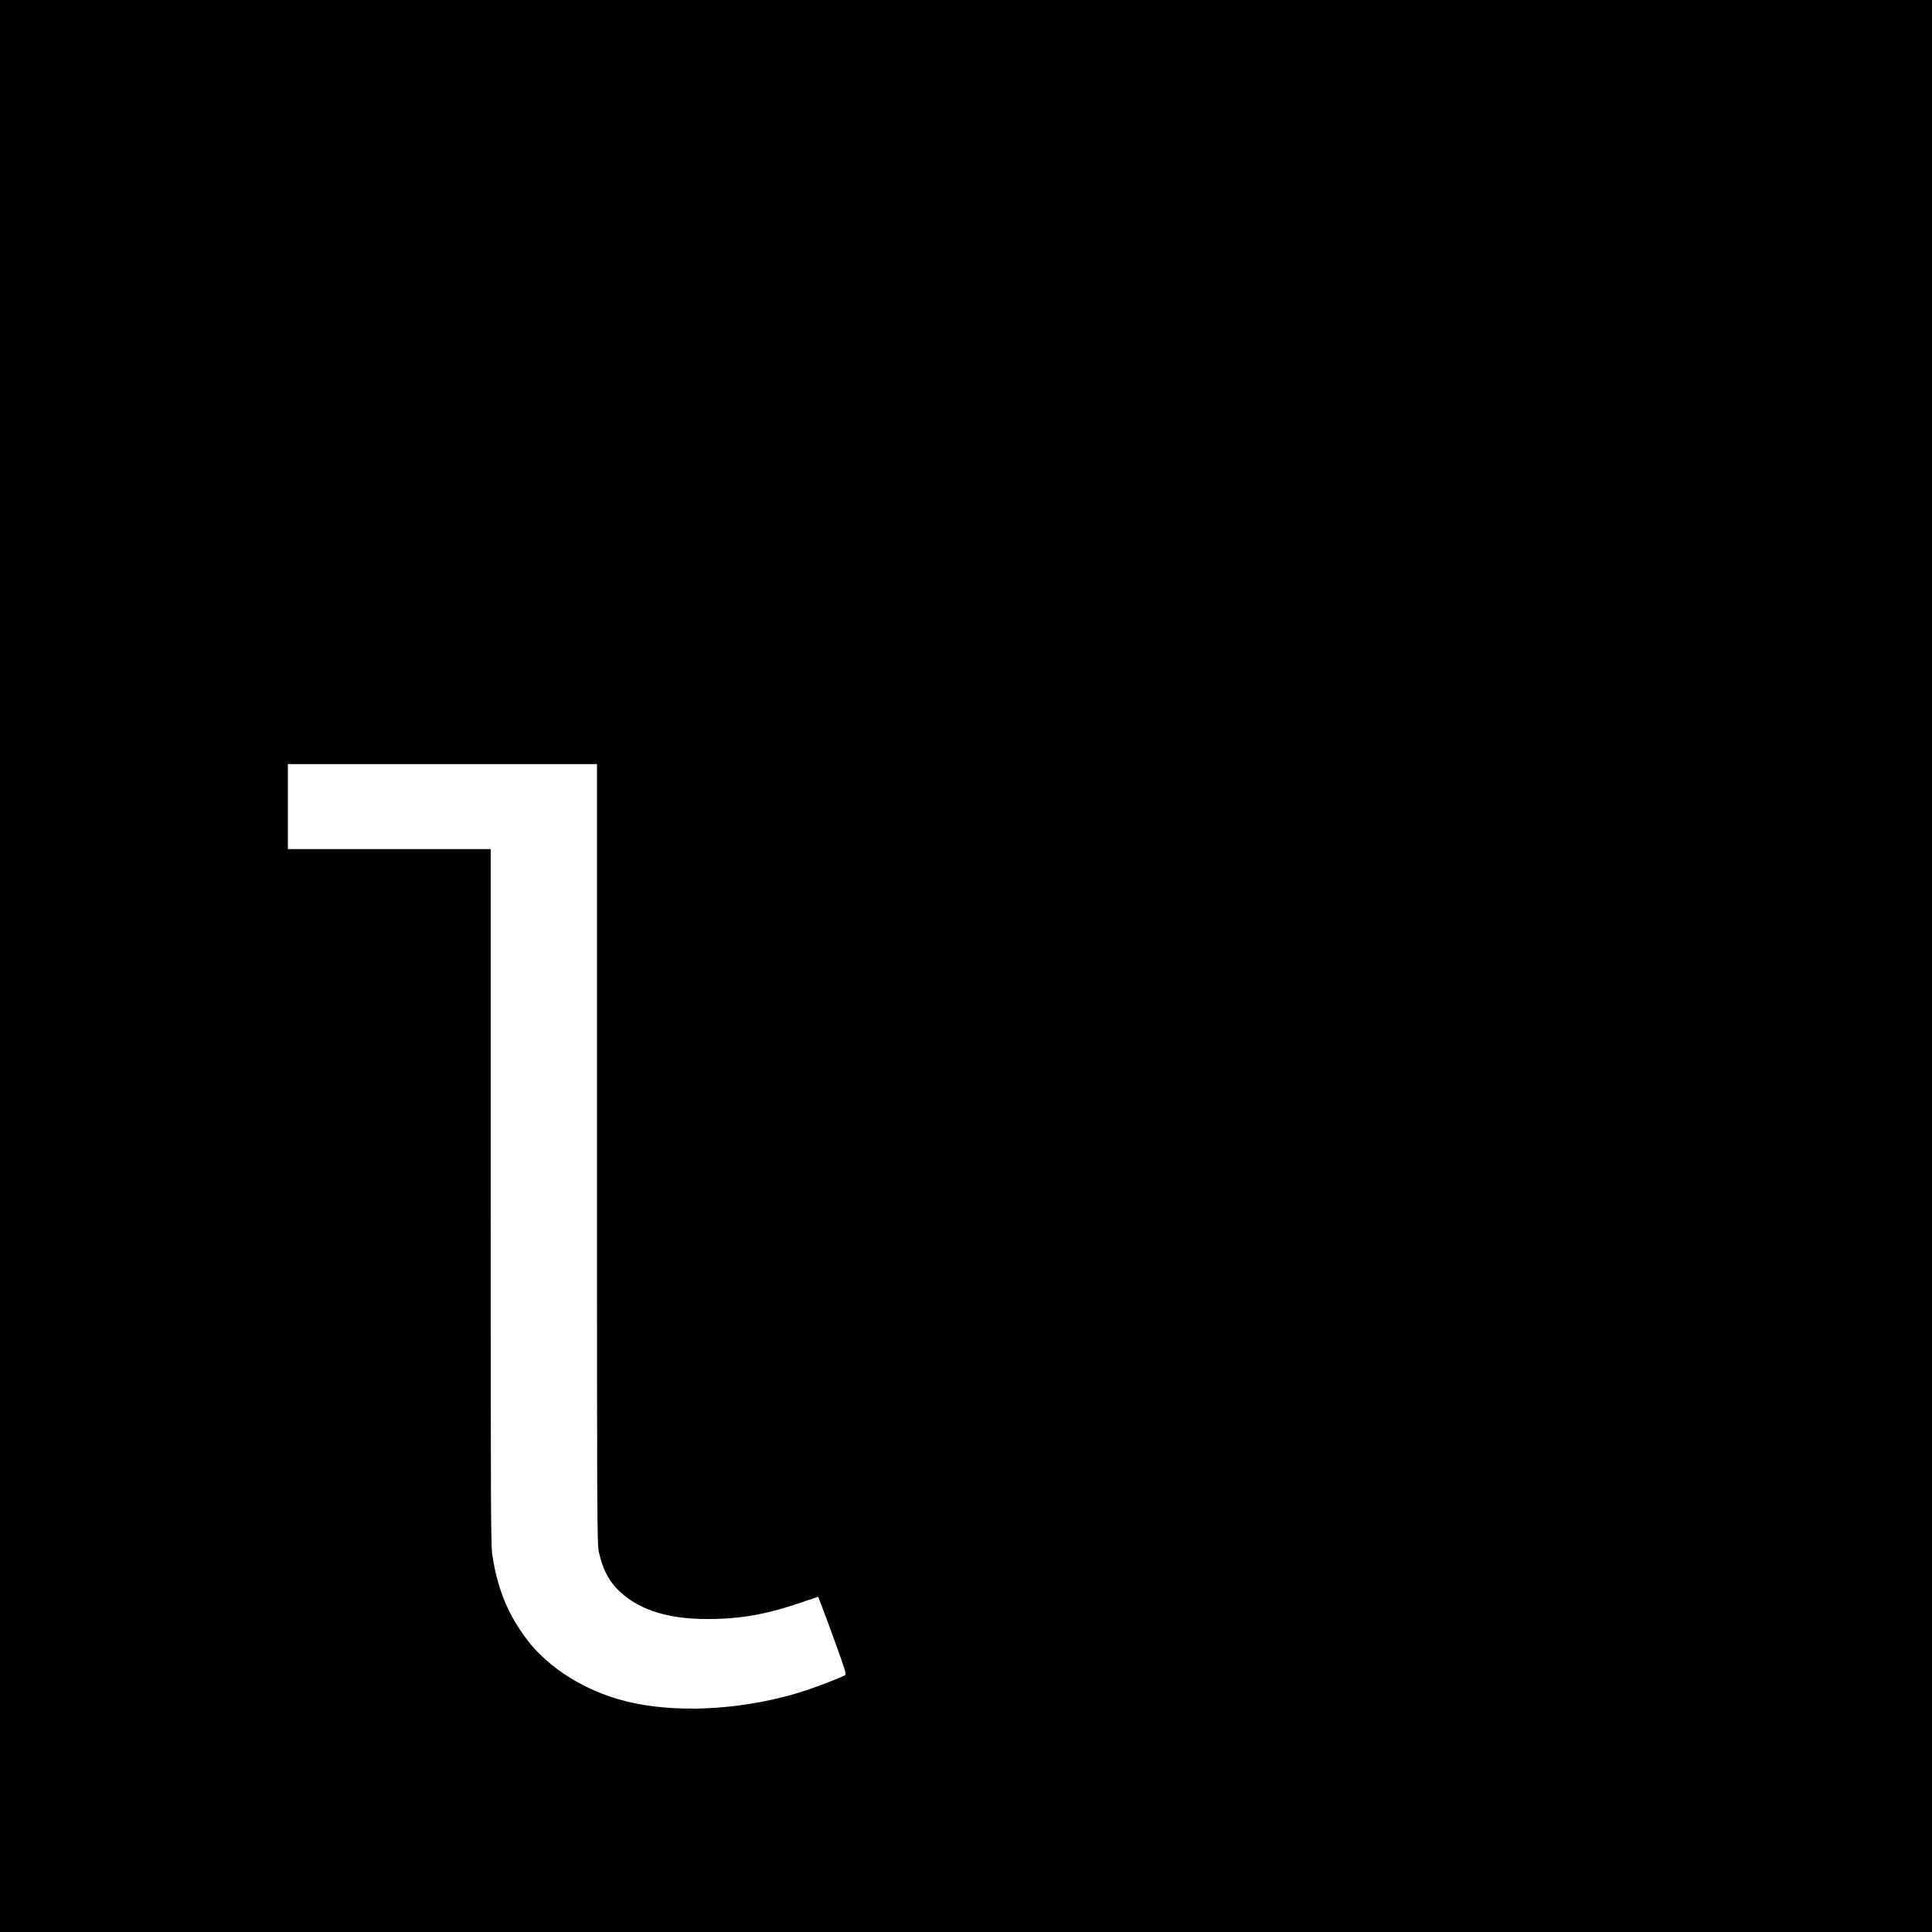 <?xml version="1.0" standalone="no"?>
<!DOCTYPE svg PUBLIC "-//W3C//DTD SVG 20010904//EN"
 "http://www.w3.org/TR/2001/REC-SVG-20010904/DTD/svg10.dtd">
<svg version="1.0" xmlns="http://www.w3.org/2000/svg"
 width="200pt" height="200pt" viewBox="0 0 200 200"
 preserveAspectRatio="xMidYMid meet">
<g transform="translate(0,200) scale(0.1,-0.1)"
fill="#000000" stroke="none">
<path d="M0 1000 l0 -1000 1000 0 1000 0 0 1000 0 1000 -1000 0 -1000
0 0 -1000z m618 -195 c0 -371 0 -405 2 -412 4 -17 9 -27 18 -37
20 -21 50 -32 94 -32 36 0 63 5 103 19 6 2 12 4 12 4 0 0
7 -18 15 -40 13 -36 14 -39 13 -41 -3 -2 -26 -11 -41 -16
-58 -19 -126 -24 -178 -13 -43 9 -81 31 -106 60 -21 26 -34
53 -40 91 -2 10 -2 35 -2 372 l0 361 -105 0 -105 0 0 44 0 44
160 0 160 0 0 -405z"/>
</g>
</svg>
